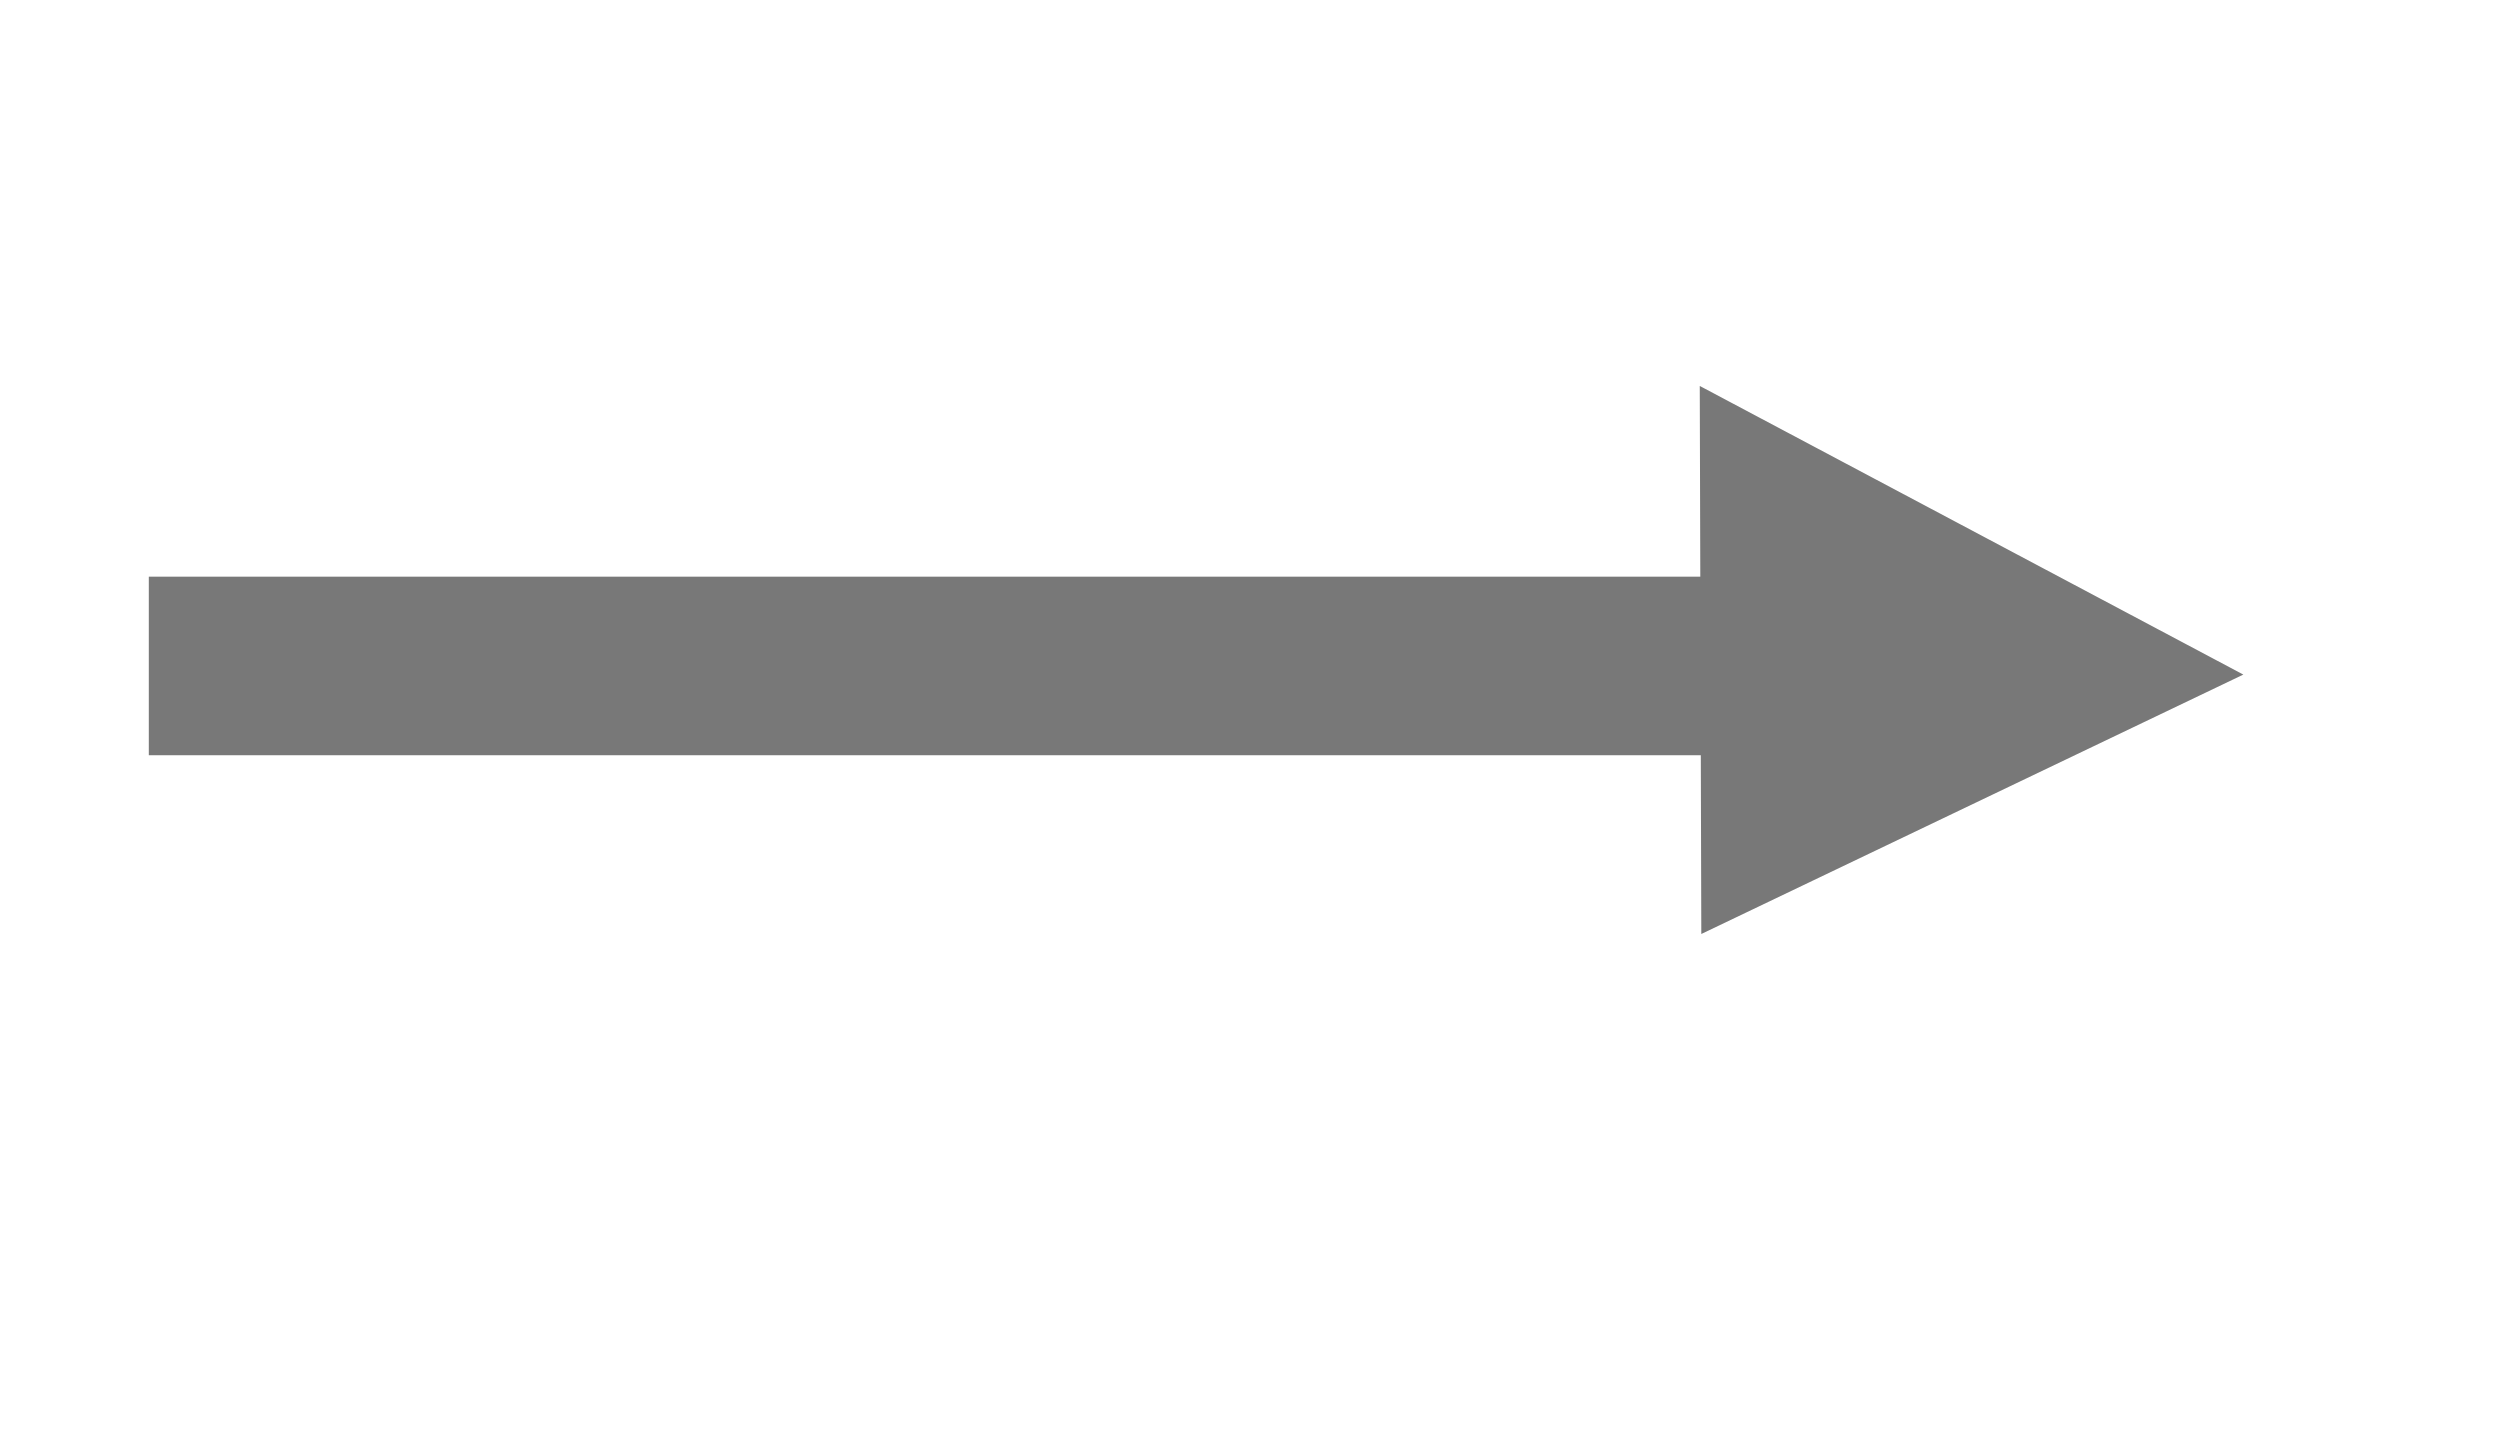 <?xml version="1.0" encoding="utf-8"?>
<!-- Generator: Adobe Illustrator 17.0.0, SVG Export Plug-In . SVG Version: 6.00 Build 0)  -->
<!DOCTYPE svg PUBLIC "-//W3C//DTD SVG 1.1//EN" "http://www.w3.org/Graphics/SVG/1.1/DTD/svg11.dtd">
<svg version="1.1" id="Layer_1" xmlns="http://www.w3.org/2000/svg" xmlns:xlink="http://www.w3.org/1999/xlink" x="0px" y="0px"
	 width="42px" height="24px" viewBox="0 0 42 24" enable-background="new 0 0 42 24" xml:space="preserve">
<line fill="none" stroke="#787878" stroke-width="3" stroke-miterlimit="10" x1="29.271" y1="11.188" x2="2.5" y2="11.188"/>
<polygon fill="#787878" points="28.582,15.691 37.688,11.333 28.556,6.484 "/>
</svg>
